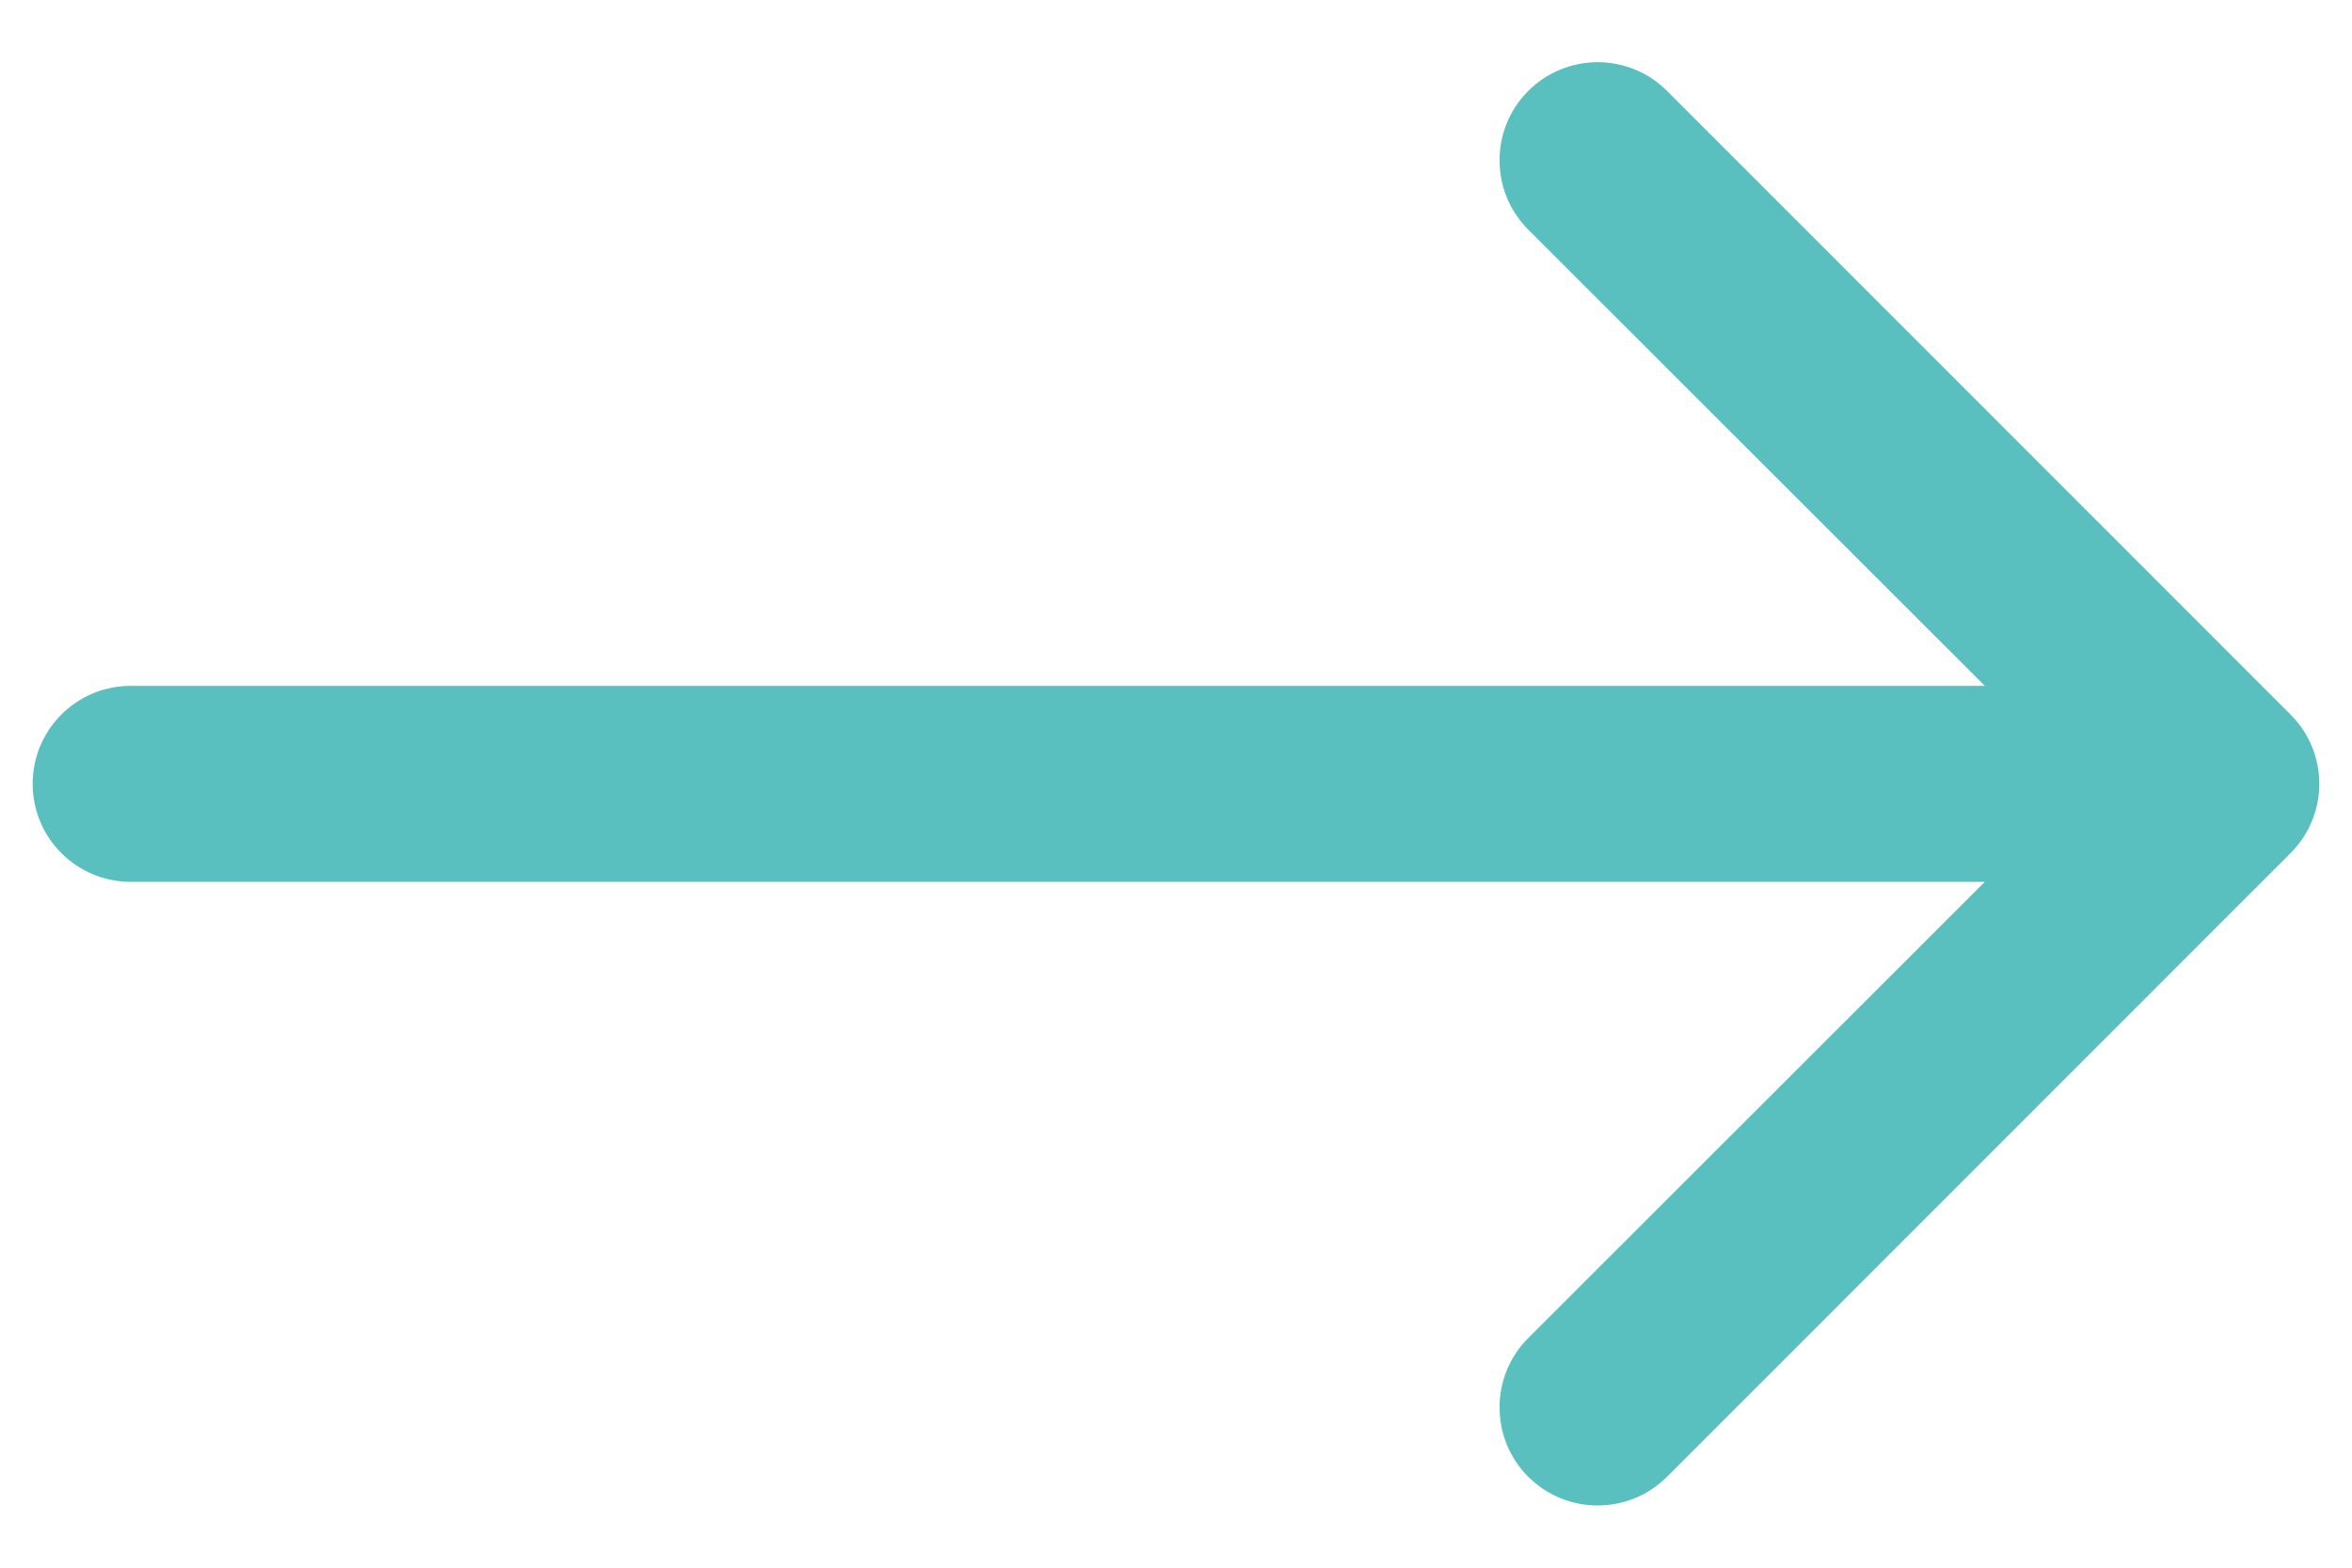 <svg width="18" height="12" viewBox="0 0 18 12" fill="none" xmlns="http://www.w3.org/2000/svg">
<path d="M11.696 0.696C11.989 0.403 12.465 0.403 12.758 0.696L17.53 5.47C17.823 5.763 17.823 6.237 17.53 6.53L12.758 11.304C12.465 11.597 11.989 11.597 11.696 11.304C11.403 11.011 11.403 10.535 11.696 10.242L15.19 6.75L1 6.75C0.586 6.75 0.25 6.414 0.25 6C0.25 5.586 0.586 5.25 1 5.25L15.19 5.25L11.696 1.758C11.403 1.465 11.403 0.989 11.696 0.696Z" fill="#59BFBF"/>
</svg>

